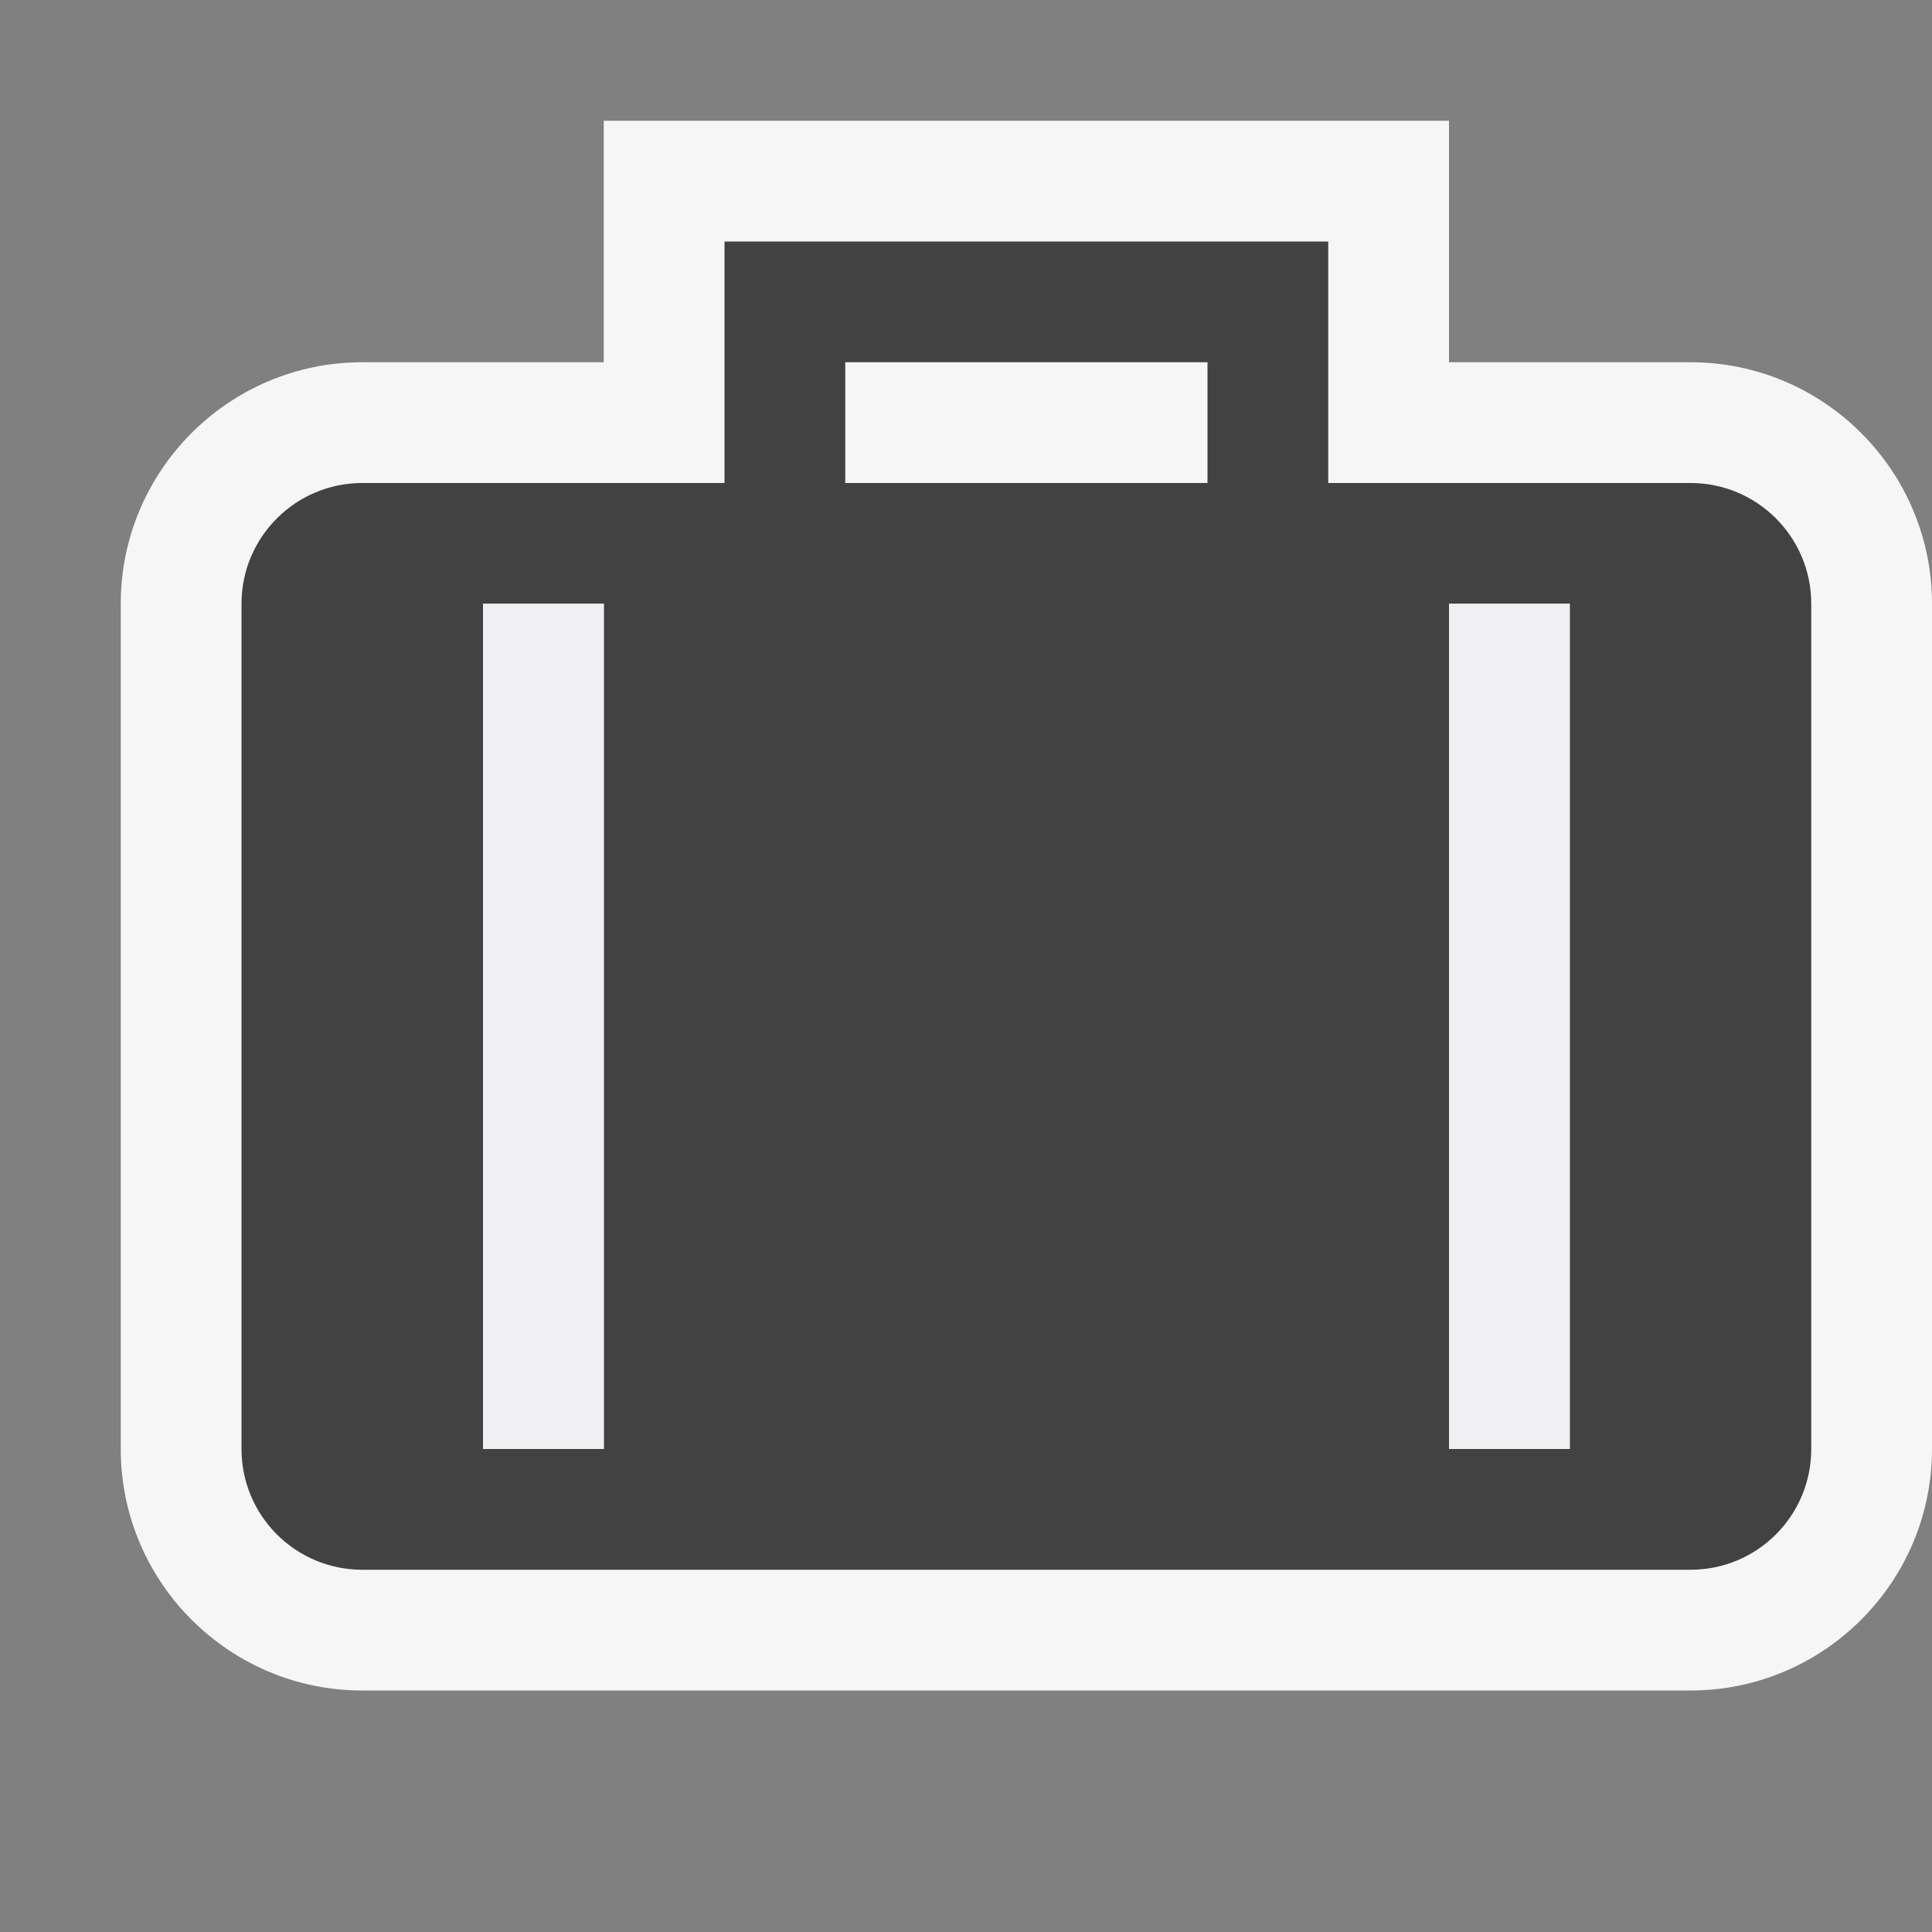 <svg xmlns="http://www.w3.org/2000/svg" xmlns:svg="http://www.w3.org/2000/svg" id="svg2" width="20" height="20" version="1.1" viewBox="0 0 20 20" xml:space="preserve"><rect x="0" y="0" width="20" height="20" fill="#808080" stroke="none"/><defs id="defs6"><clipPath id="clipPath16" clipPathUnits="userSpaceOnUse"><path id="path18" d="M 0,16 16,16 16,0 0,0 0,16 Z"/></clipPath><clipPath id="clipPath24" clipPathUnits="userSpaceOnUse"><path id="path26" d="M 0,16 16,16 16,0 0,0 0,16 Z"/></clipPath><clipPath id="clipPath42" clipPathUnits="userSpaceOnUse"><path id="path44" d="M 0,16 16,16 16,0 0,0 0,16 Z"/></clipPath></defs><g id="g10" transform="matrix(1.25,0,0,-1.25,0,20)"><g id="g12"><g id="g14" clip-path="url(#clipPath16)"><g id="g20"><g id="g28"><g style="opacity:0" id="g30" clip-path="url(#clipPath24)"><path id="path32" d="M 16,0 0,0 0,16 16,16 16,0 Z" style="fill:#424242;fill-opacity:1;fill-rule:nonzero;stroke:none"/></g></g></g><g id="g34" transform="translate(3,2)"><path id="path36" d="m 0,0 c -1.103,0 -2,0.897 -2,2 l 0,7 c 0,1.103 0.897,2 2,2 l 2,0 0,2 7,0 0,-2 2,0 c 1.103,0 2,-0.897 2,-2 L 13,2 C 13,0.897 12.103,0 11,0 L 0,0 Z" style="fill:#f6f6f6;fill-opacity:1;fill-rule:nonzero;stroke:none"/></g></g></g><g id="g38"><g id="g40" clip-path="url(#clipPath42)"><path id="path46" d="m 13,4 -1,0 0,7 1,0 0,-7 z m -6,9 3,0 0,-1 -3,0 0,1 z M 5,4 4,4 4,11 5,11 5,4 Z m 9,8 -3,0 0,2 -5,0 0,-2 -3,0 C 2.448,12 2,11.552 2,11 L 2,4 C 2,3.447 2.448,3 3,3 l 11,0 c 0.553,0 1,0.447 1,1 l 0,7 c 0,0.552 -0.447,1 -1,1" style="fill:#424242;fill-opacity:1;fill-rule:nonzero;stroke:none"/></g></g><path id="path48" d="m 4,4 1.001,0 0,7 L 4,11 4,4 Z" style="fill:#f0eff1;fill-opacity:1;fill-rule:nonzero;stroke:none"/><path id="path50" d="m 12,4 1,0 0,7 -1,0 0,-7 z" style="fill:#f0eff1;fill-opacity:1;fill-rule:nonzero;stroke:none"/></g></svg>